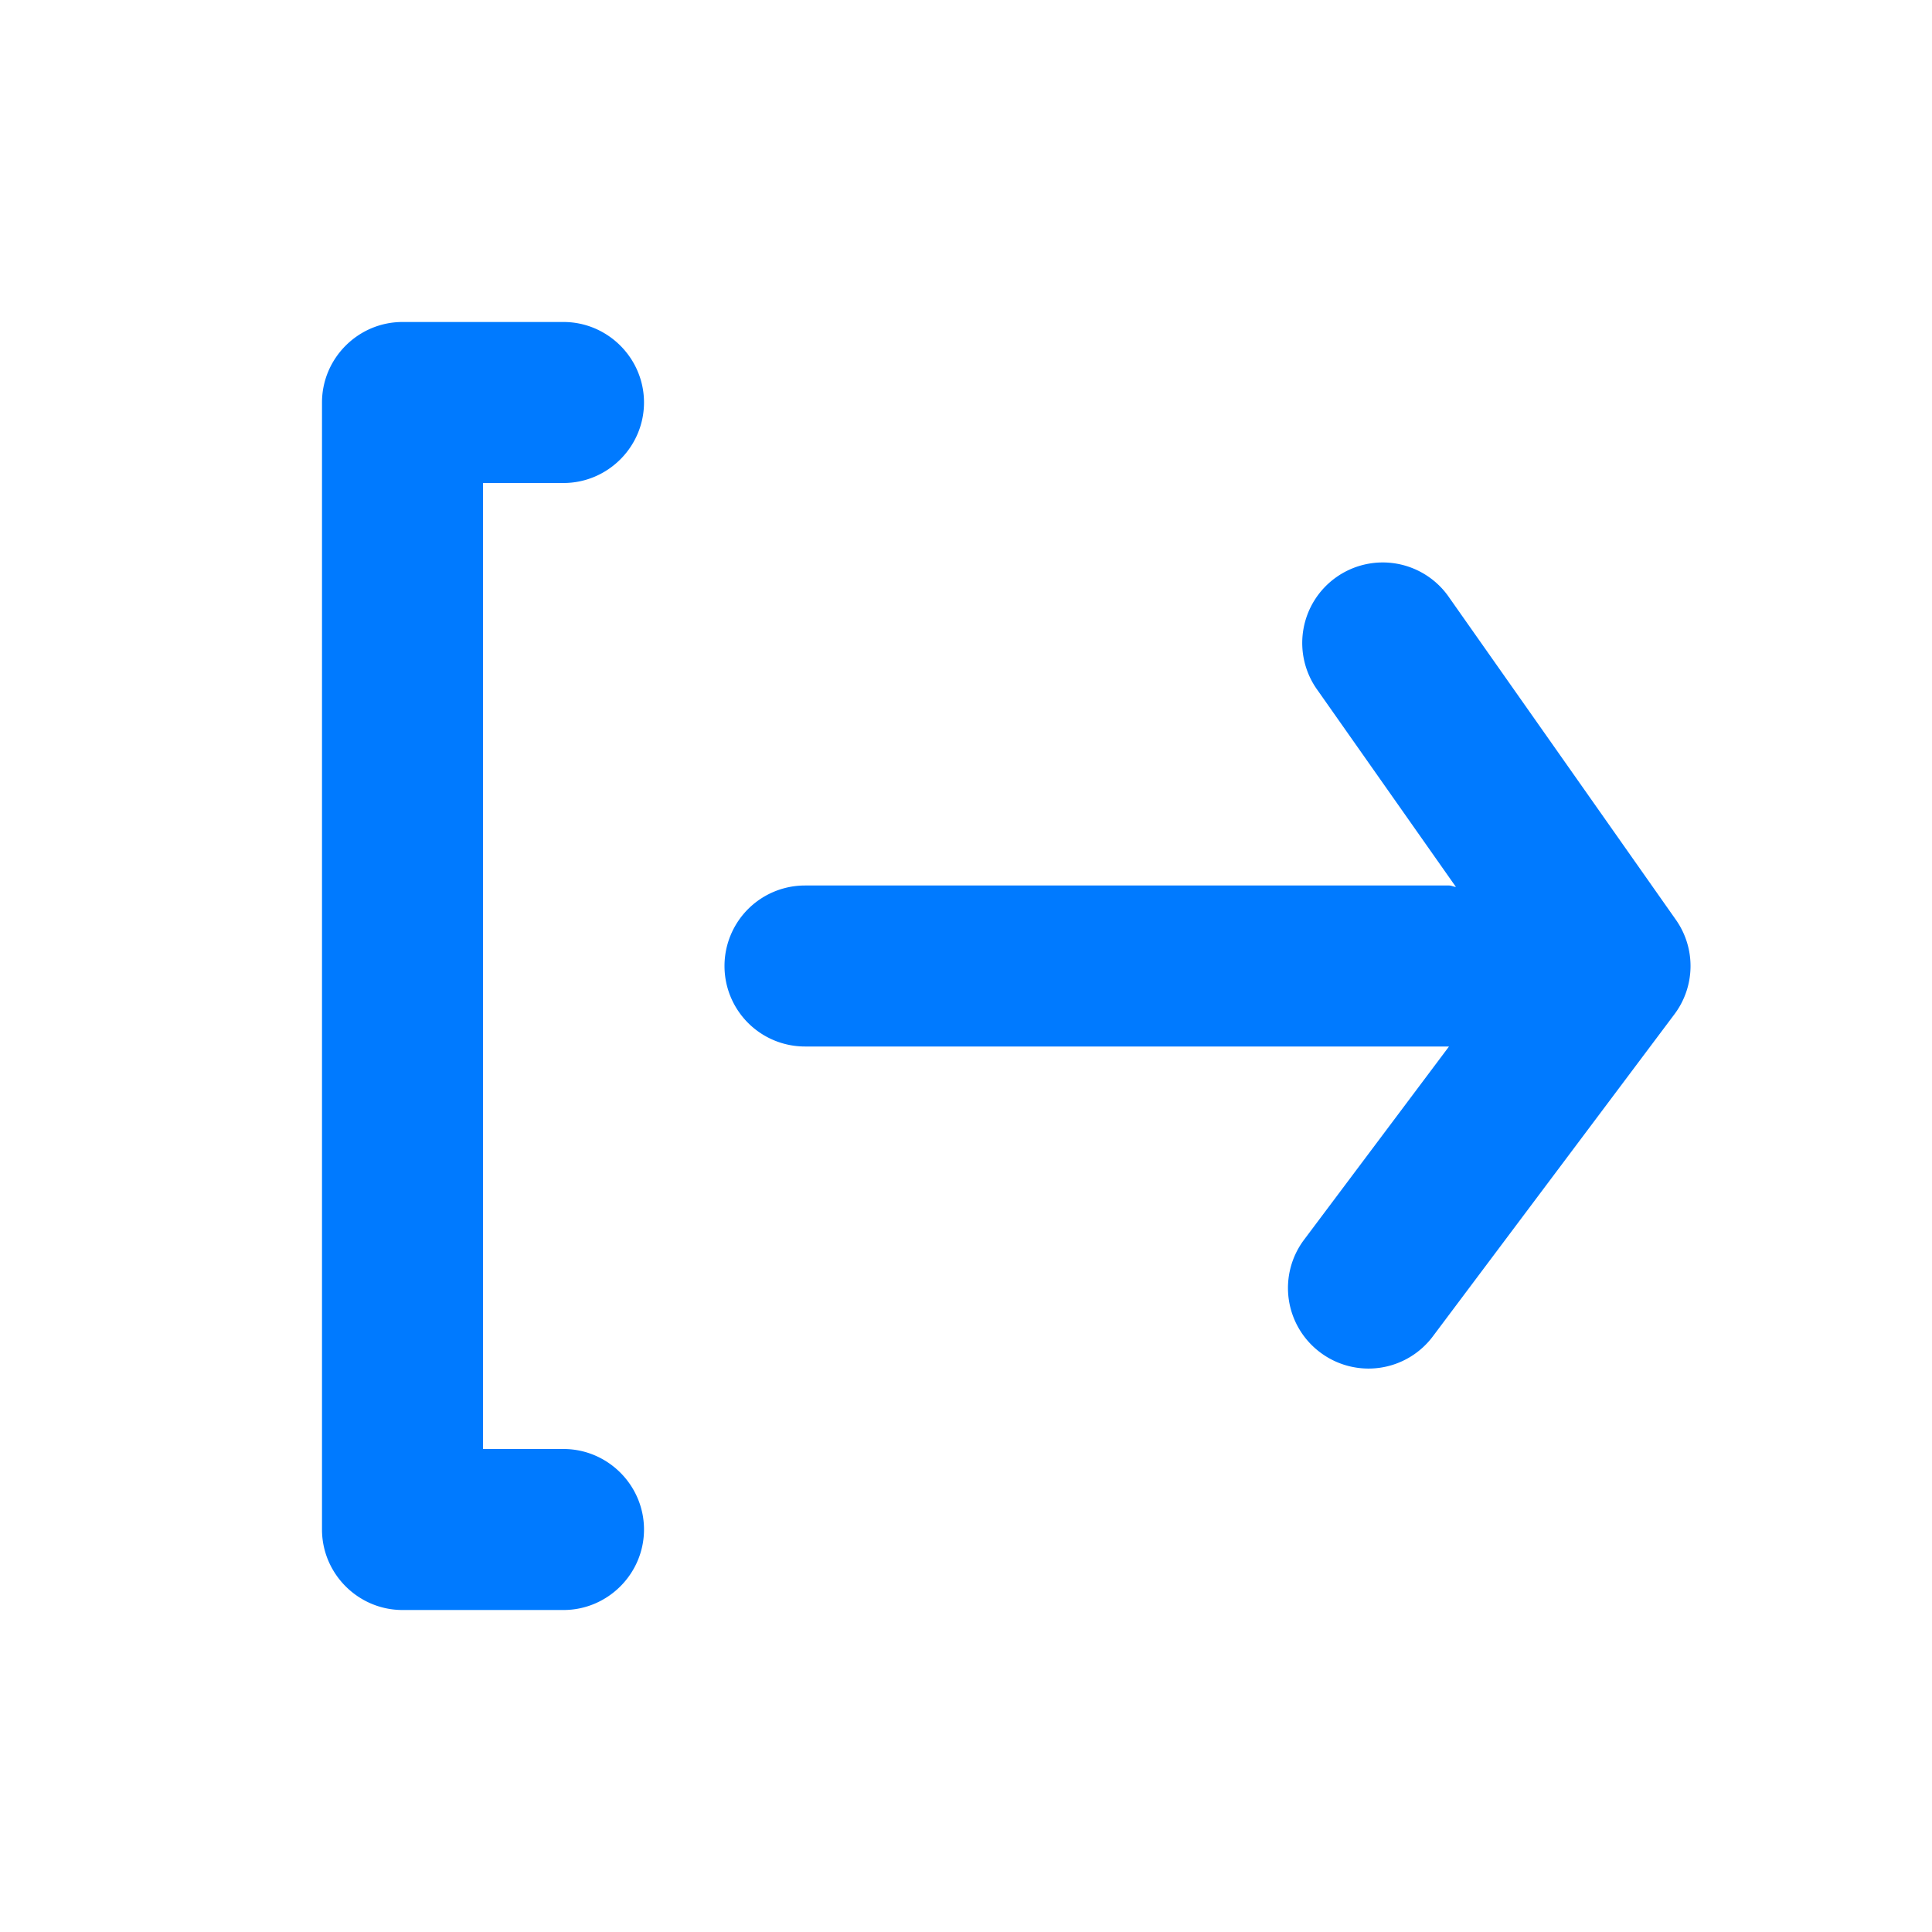 <svg width="24" height="24" xmlns:xlink="http://www.w3.org/1999/xlink" xmlns="http://www.w3.org/2000/svg"><defs><clipPath id="mask_1"><use xlink:href="#path_1"/></clipPath><path d="M4 1c0 .55-.45 1-1 1H2v12h1c.55 0 1 .45 1 1s-.45 1-1 1H1c-.55 0-1-.45-1-1V1c0-.55.45-1 1-1h2c.55 0 1 .45 1 1zm10.004 2.425l2.814 4A.998.998 0 0116.8 8.6l-3 4a.998.998 0 01-1.4.2.999.999 0 01-.2-1.4L14 9H6a1 1 0 110-2h8c.03 0 .056.015.086.018l-1.718-2.443a1 1 0 111.636-1.15z" transform="translate(4 4)" id="path_1"/></defs><g id="Icons/log-out"><path d="M4 1c0 .55-.45 1-1 1H2v12h1c.55 0 1 .45 1 1s-.45 1-1 1H1c-.55 0-1-.45-1-1V1c0-.55.45-1 1-1h2c.55 0 1 .45 1 1zm10.004 2.425l2.814 4A.998.998 0 0116.8 8.6l-3 4a.998.998 0 01-1.4.2.999.999 0 01-.2-1.4L14 9H6a1 1 0 110-2h8c.03 0 .056.015.086.018l-1.718-2.443a1 1 0 111.636-1.15z" transform="translate(4 4)" id="log-out" fill="#007AFF" fill-rule="evenodd" stroke="none"/></g></svg>